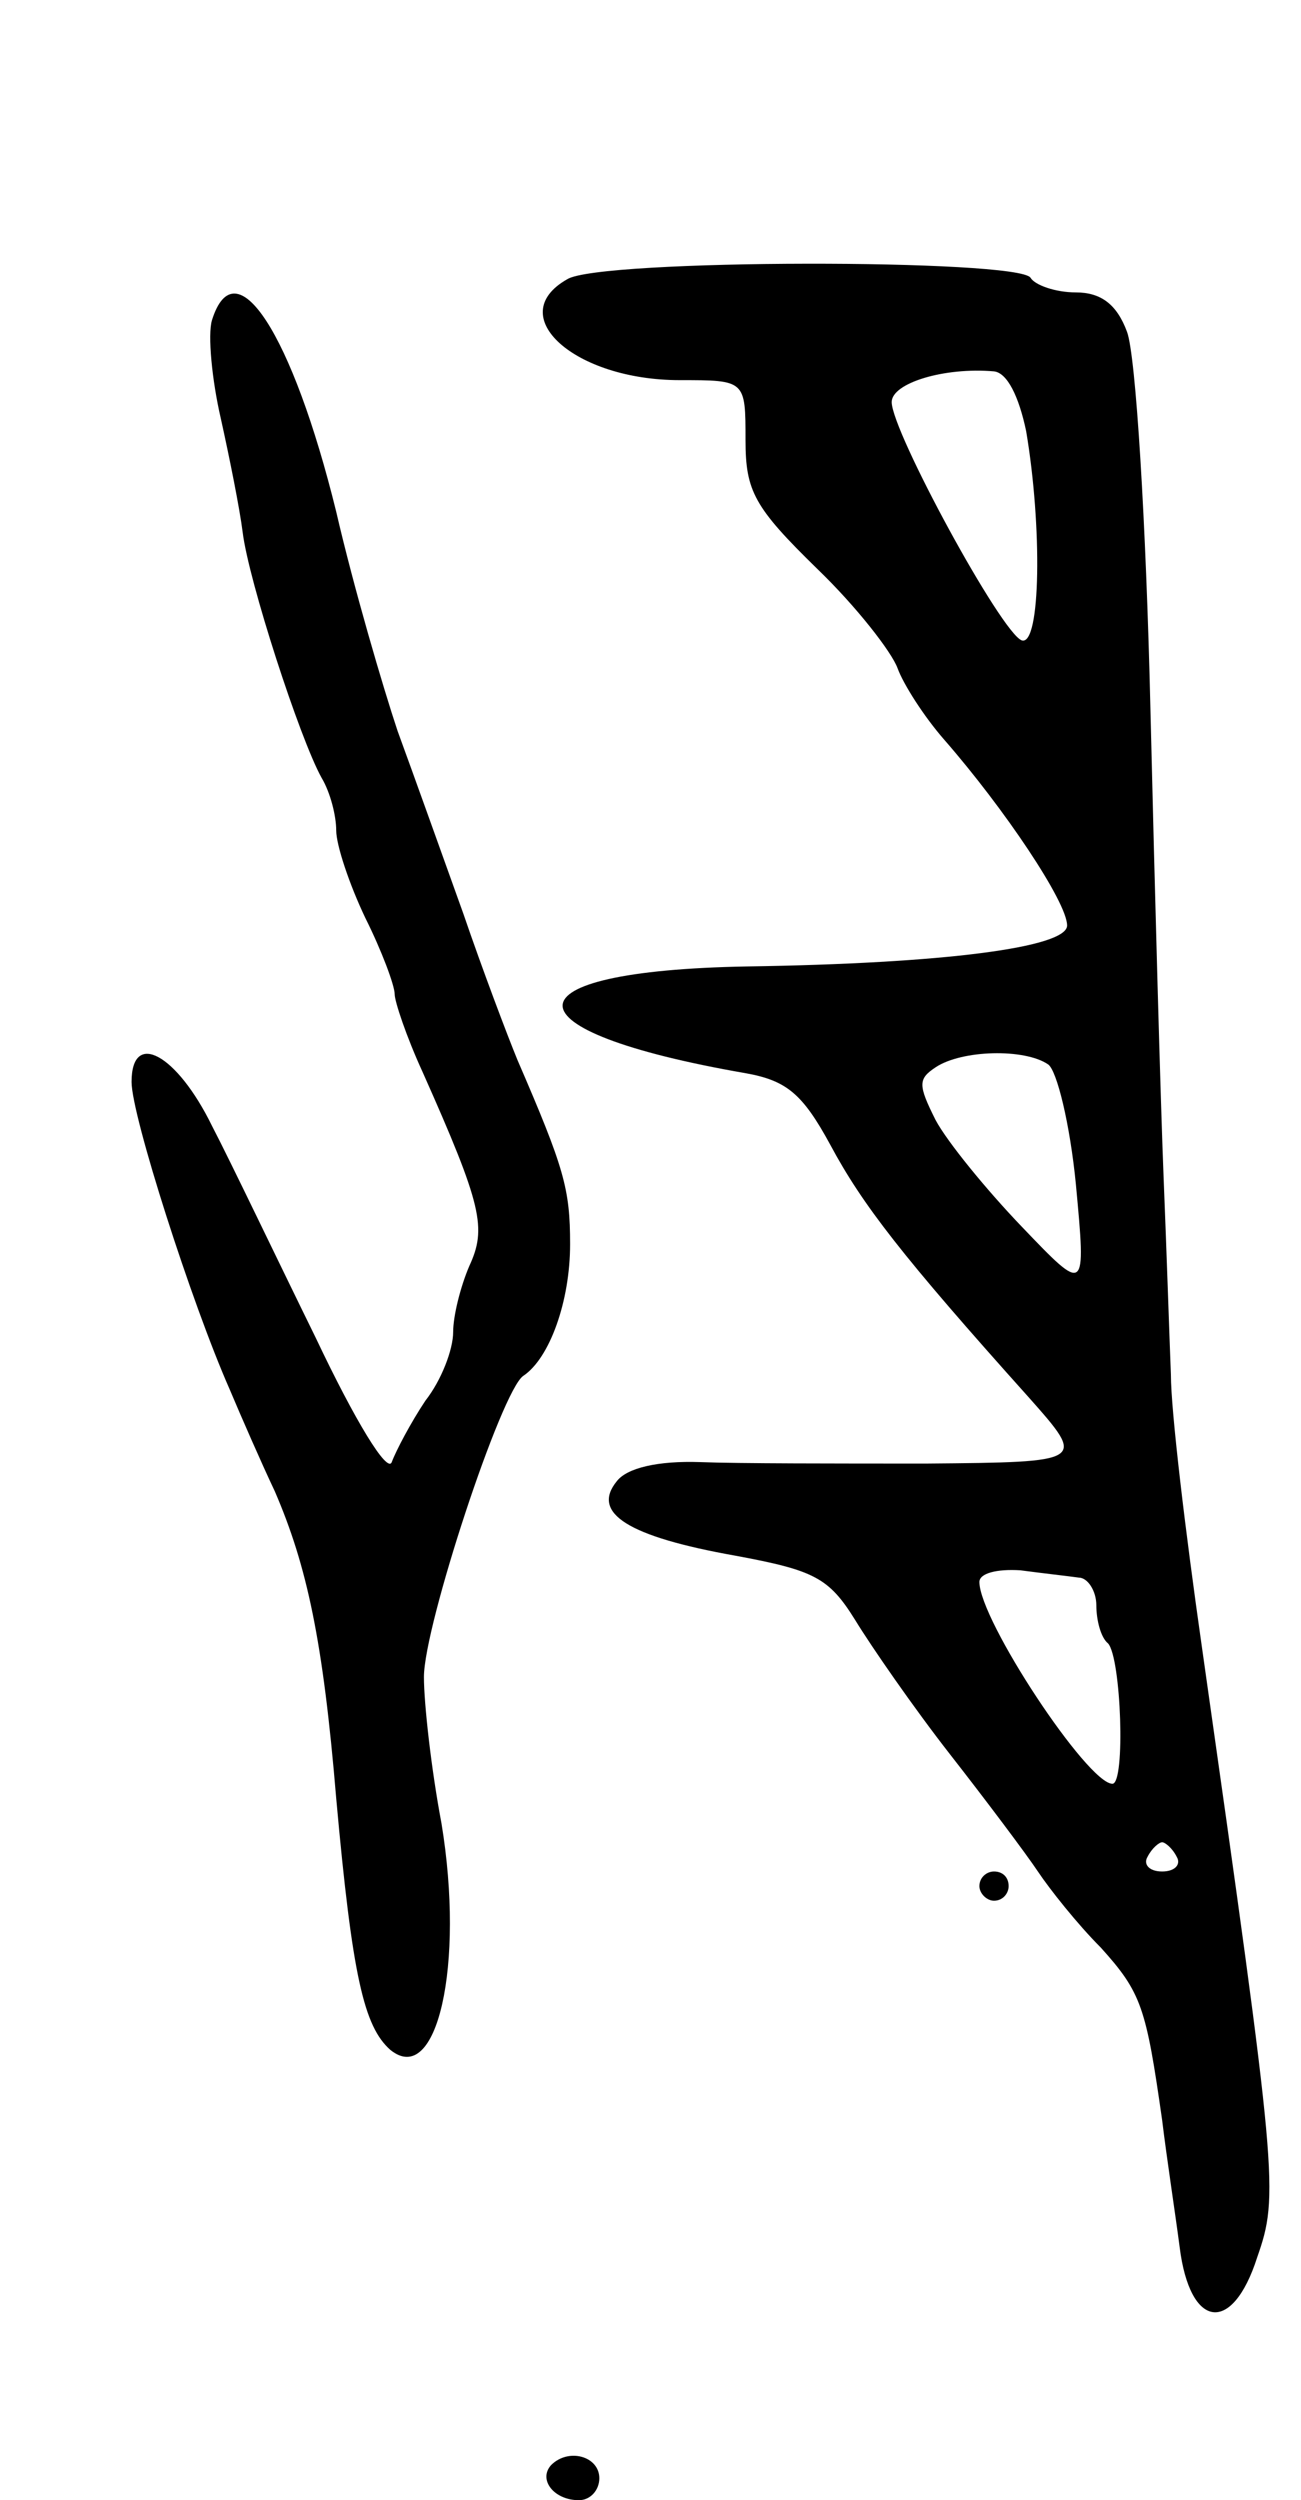 <svg version="1.0" xmlns="http://www.w3.org/2000/svg"
 width="89pt" height="171pt" viewBox="0 0 89 171"
 preserveAspectRatio="xMidYMid meet">
<g transform="translate(0,171) scale(0.1,-0.1)"
fill="#000000" stroke="none">
<path d="M388 1519 c-44 -25 5 -69 77 -69 45 0 45 0 45 -41 0 -35 6 -46 49
-88 27 -26 51 -57 55 -68 4 -11 18 -33 32 -49 41 -47 84 -111 84 -127 0 -15
-84 -26 -219 -28 -168 -3 -168 -44 -1 -73 28 -5 39 -14 58 -49 22 -41 49 -76
136 -173 39 -44 39 -44 -70 -45 -60 0 -130 0 -155 1 -29 1 -50 -4 -57 -13 -18
-22 8 -38 81 -51 54 -10 64 -15 82 -44 11 -18 40 -60 65 -92 25 -32 52 -68 60
-80 8 -12 27 -36 43 -52 28 -31 31 -41 42 -118 3 -25 9 -64 12 -87 7 -56 36
-60 53 -7 15 43 14 53 -38 419 -11 77 -21 160 -21 185 -1 25 -3 86 -5 135 -2
50 -6 194 -9 320 -3 128 -10 242 -16 258 -7 19 -18 27 -35 27 -14 0 -28 5 -31
10 -8 13 -295 13 -317 -1z m314 -104 c11 -65 10 -147 -3 -143 -14 5 -89 143
-89 163 0 13 36 24 70 21 9 -1 17 -17 22 -41z m15 -433 c6 -4 15 -41 19 -82 7
-75 7 -75 -37 -29 -24 25 -51 58 -59 73 -12 24 -12 28 0 36 18 12 61 13 77 2z
m21 -351 c6 0 12 -9 12 -19 0 -10 3 -22 8 -26 9 -10 12 -96 3 -96 -17 0 -91
112 -91 138 0 6 12 9 28 8 15 -2 33 -4 40 -5z m67 -191 c3 -5 -1 -10 -10 -10
-9 0 -13 5 -10 10 3 6 8 10 10 10 2 0 7 -4 10 -10z"/>
<path d="M145 1491 c-3 -10 0 -41 6 -67 6 -27 13 -62 15 -78 4 -33 39 -141 54
-168 6 -10 10 -26 10 -36 0 -10 9 -37 20 -60 11 -22 20 -46 20 -52 0 -5 8 -29
19 -53 41 -92 44 -107 32 -133 -6 -14 -11 -34 -11 -45 0 -12 -8 -33 -19 -47
-10 -15 -20 -34 -23 -42 -3 -8 -25 28 -52 85 -27 55 -58 120 -71 145 -24 49
-55 66 -55 30 0 -23 41 -151 67 -210 8 -19 22 -51 31 -70 22 -51 33 -102 42
-210 11 -122 19 -156 37 -172 32 -26 51 58 35 155 -7 37 -12 82 -12 100 0 35
53 196 68 206 18 12 32 51 32 90 0 38 -4 52 -36 126 -7 17 -24 62 -37 100 -14
39 -34 95 -45 125 -10 30 -30 98 -42 150 -30 122 -69 182 -85 131z"/>
<path d="M670 420 c0 -5 5 -10 10 -10 6 0 10 5 10 10 0 6 -4 10 -10 10 -5 0
-10 -4 -10 -10z"/>
<path d="M377 24 c-9 -10 2 -24 19 -24 8 0 14 7 14 15 0 15 -21 21 -33 9z"/>
</g>
</svg>
